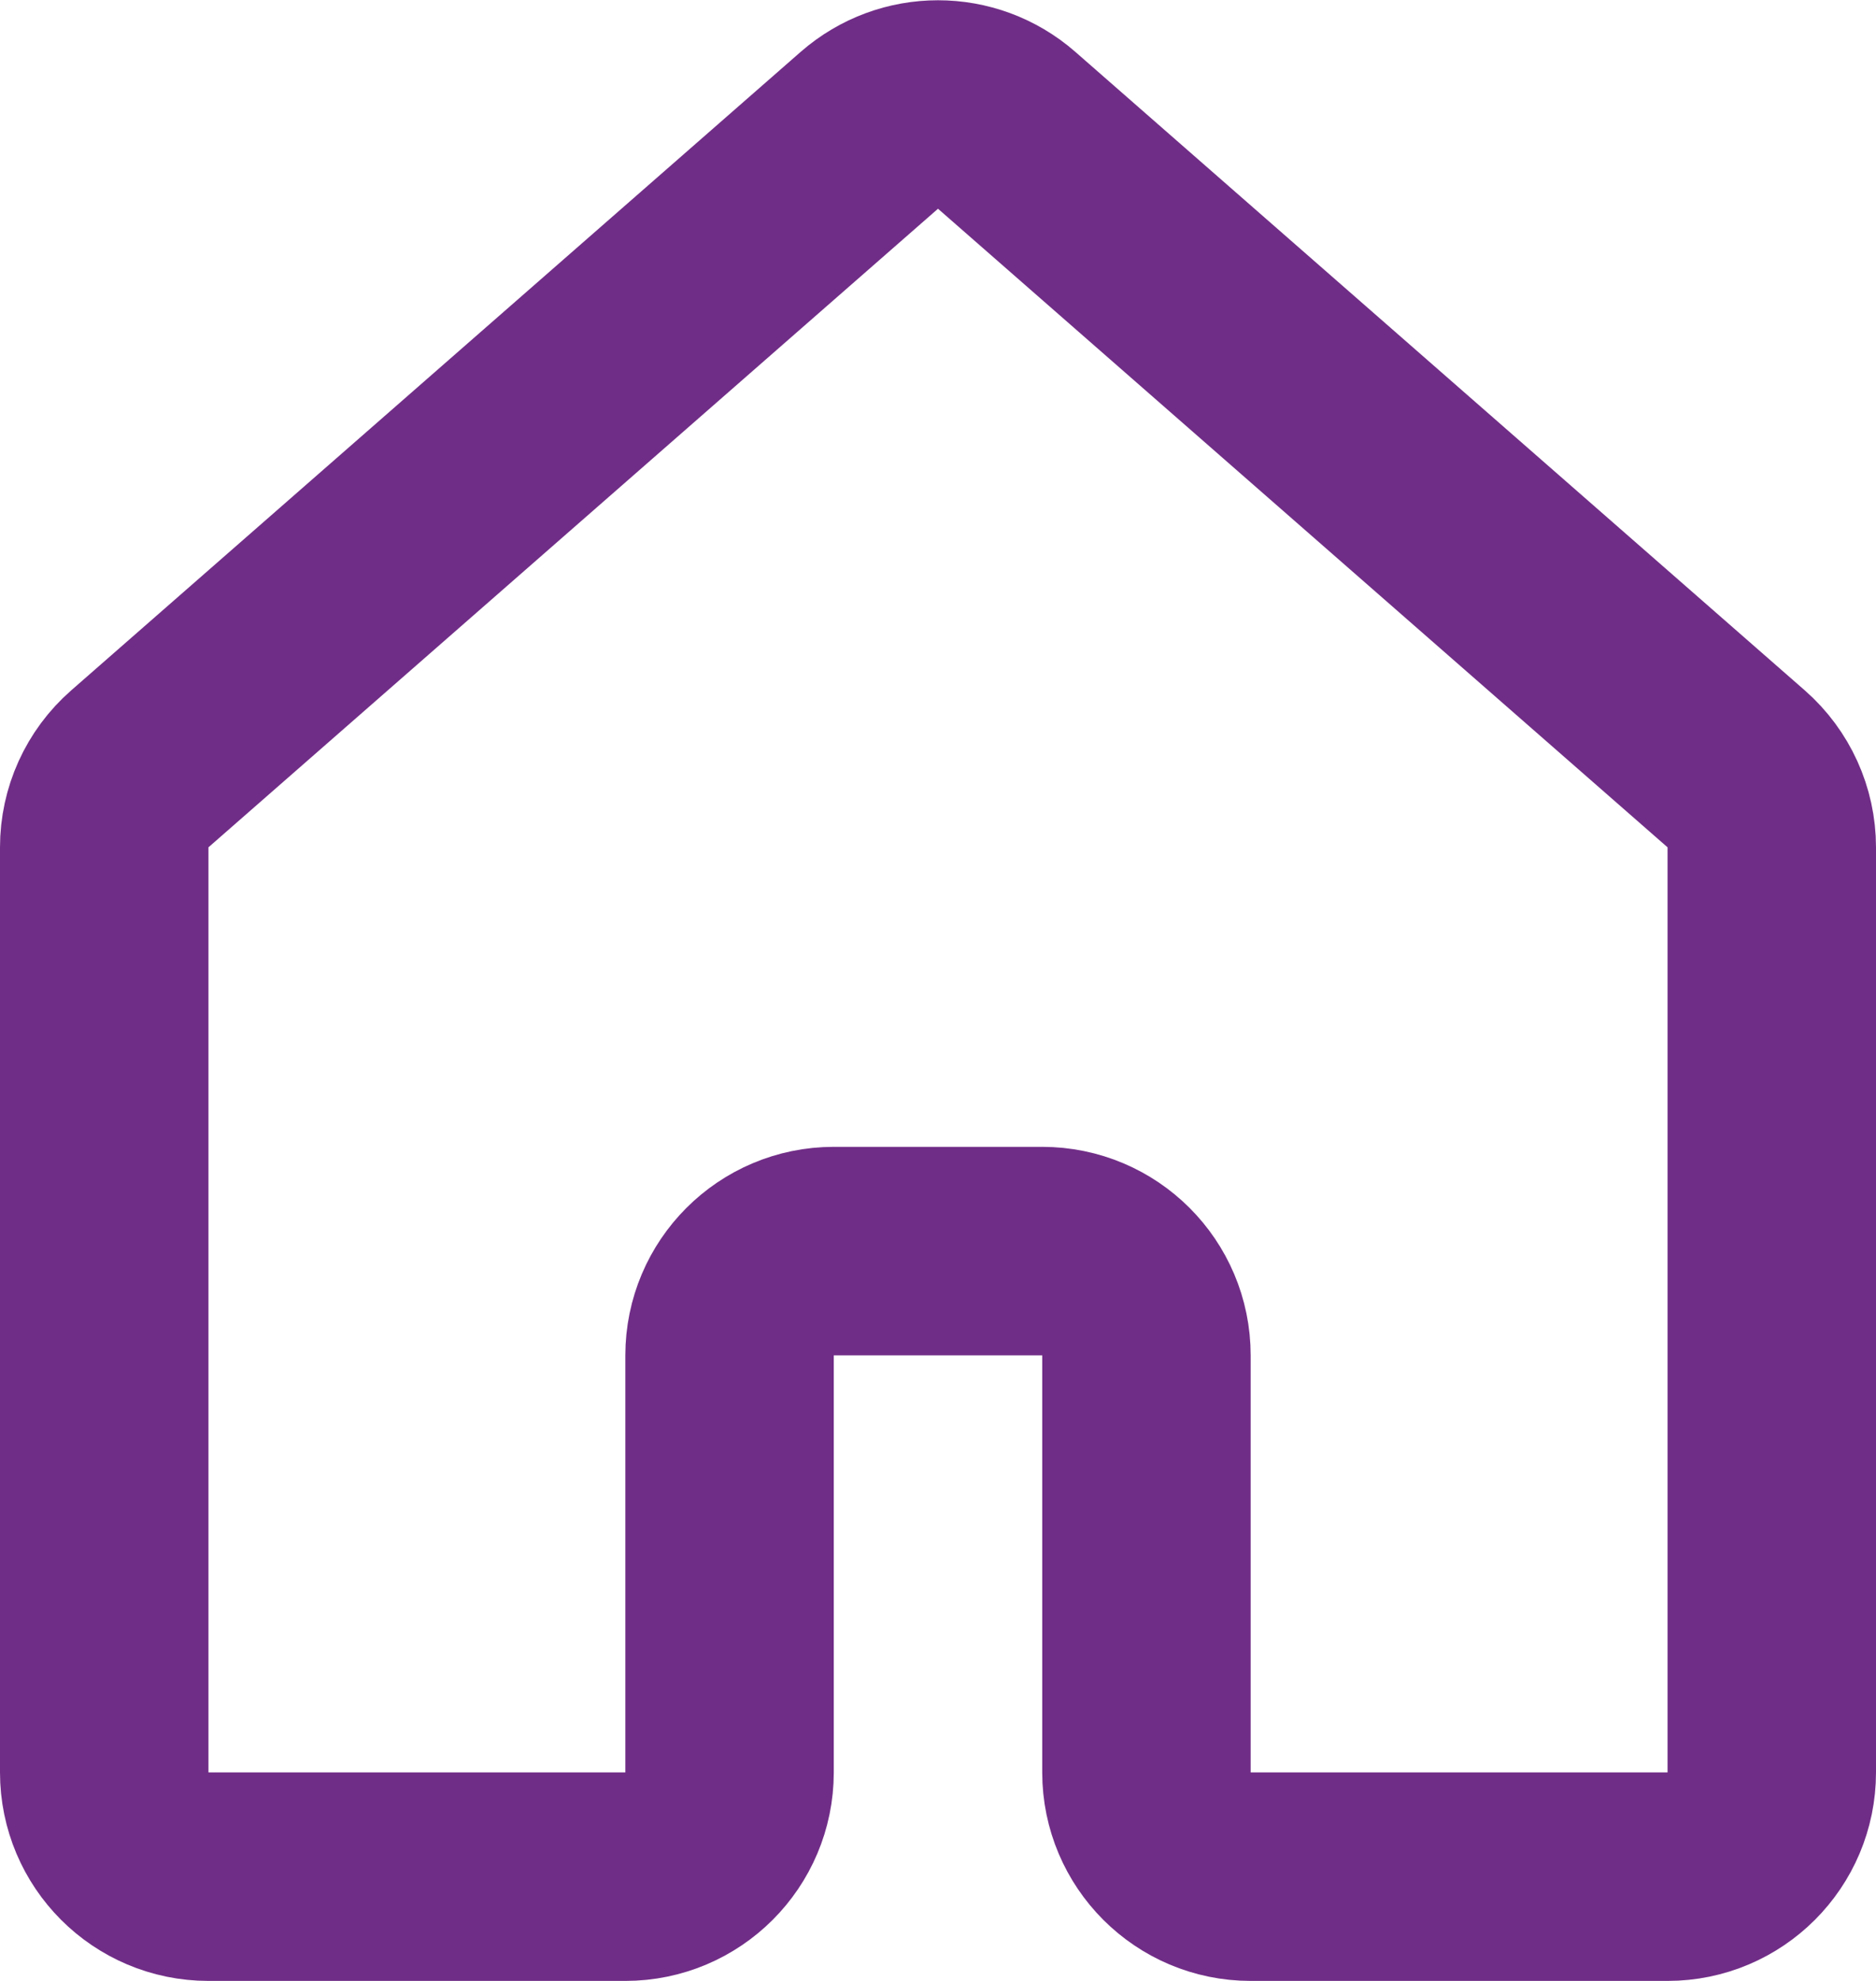 <svg width="18" height="19" viewBox="0 0 18 19" fill="none" xmlns="http://www.w3.org/2000/svg">
<path d="M16.659 7.375L9.659 1.25C9.281 0.92 8.719 0.92 8.341 1.25L1.341 7.375C1.124 7.565 1 7.839 1 8.127V17C1 17.552 1.448 18 2 18H6C6.552 18 7 17.552 7 17V13C7 12.448 7.448 12 8 12H10C10.552 12 11 12.448 11 13V17C11 17.552 11.448 18 12 18H16C16.552 18 17 17.552 17 17V8.127C17 7.839 16.875 7.565 16.659 7.375Z" stroke="#702D87" stroke-width="2" stroke-linecap="round" stroke-linejoin="round"/>
</svg>
